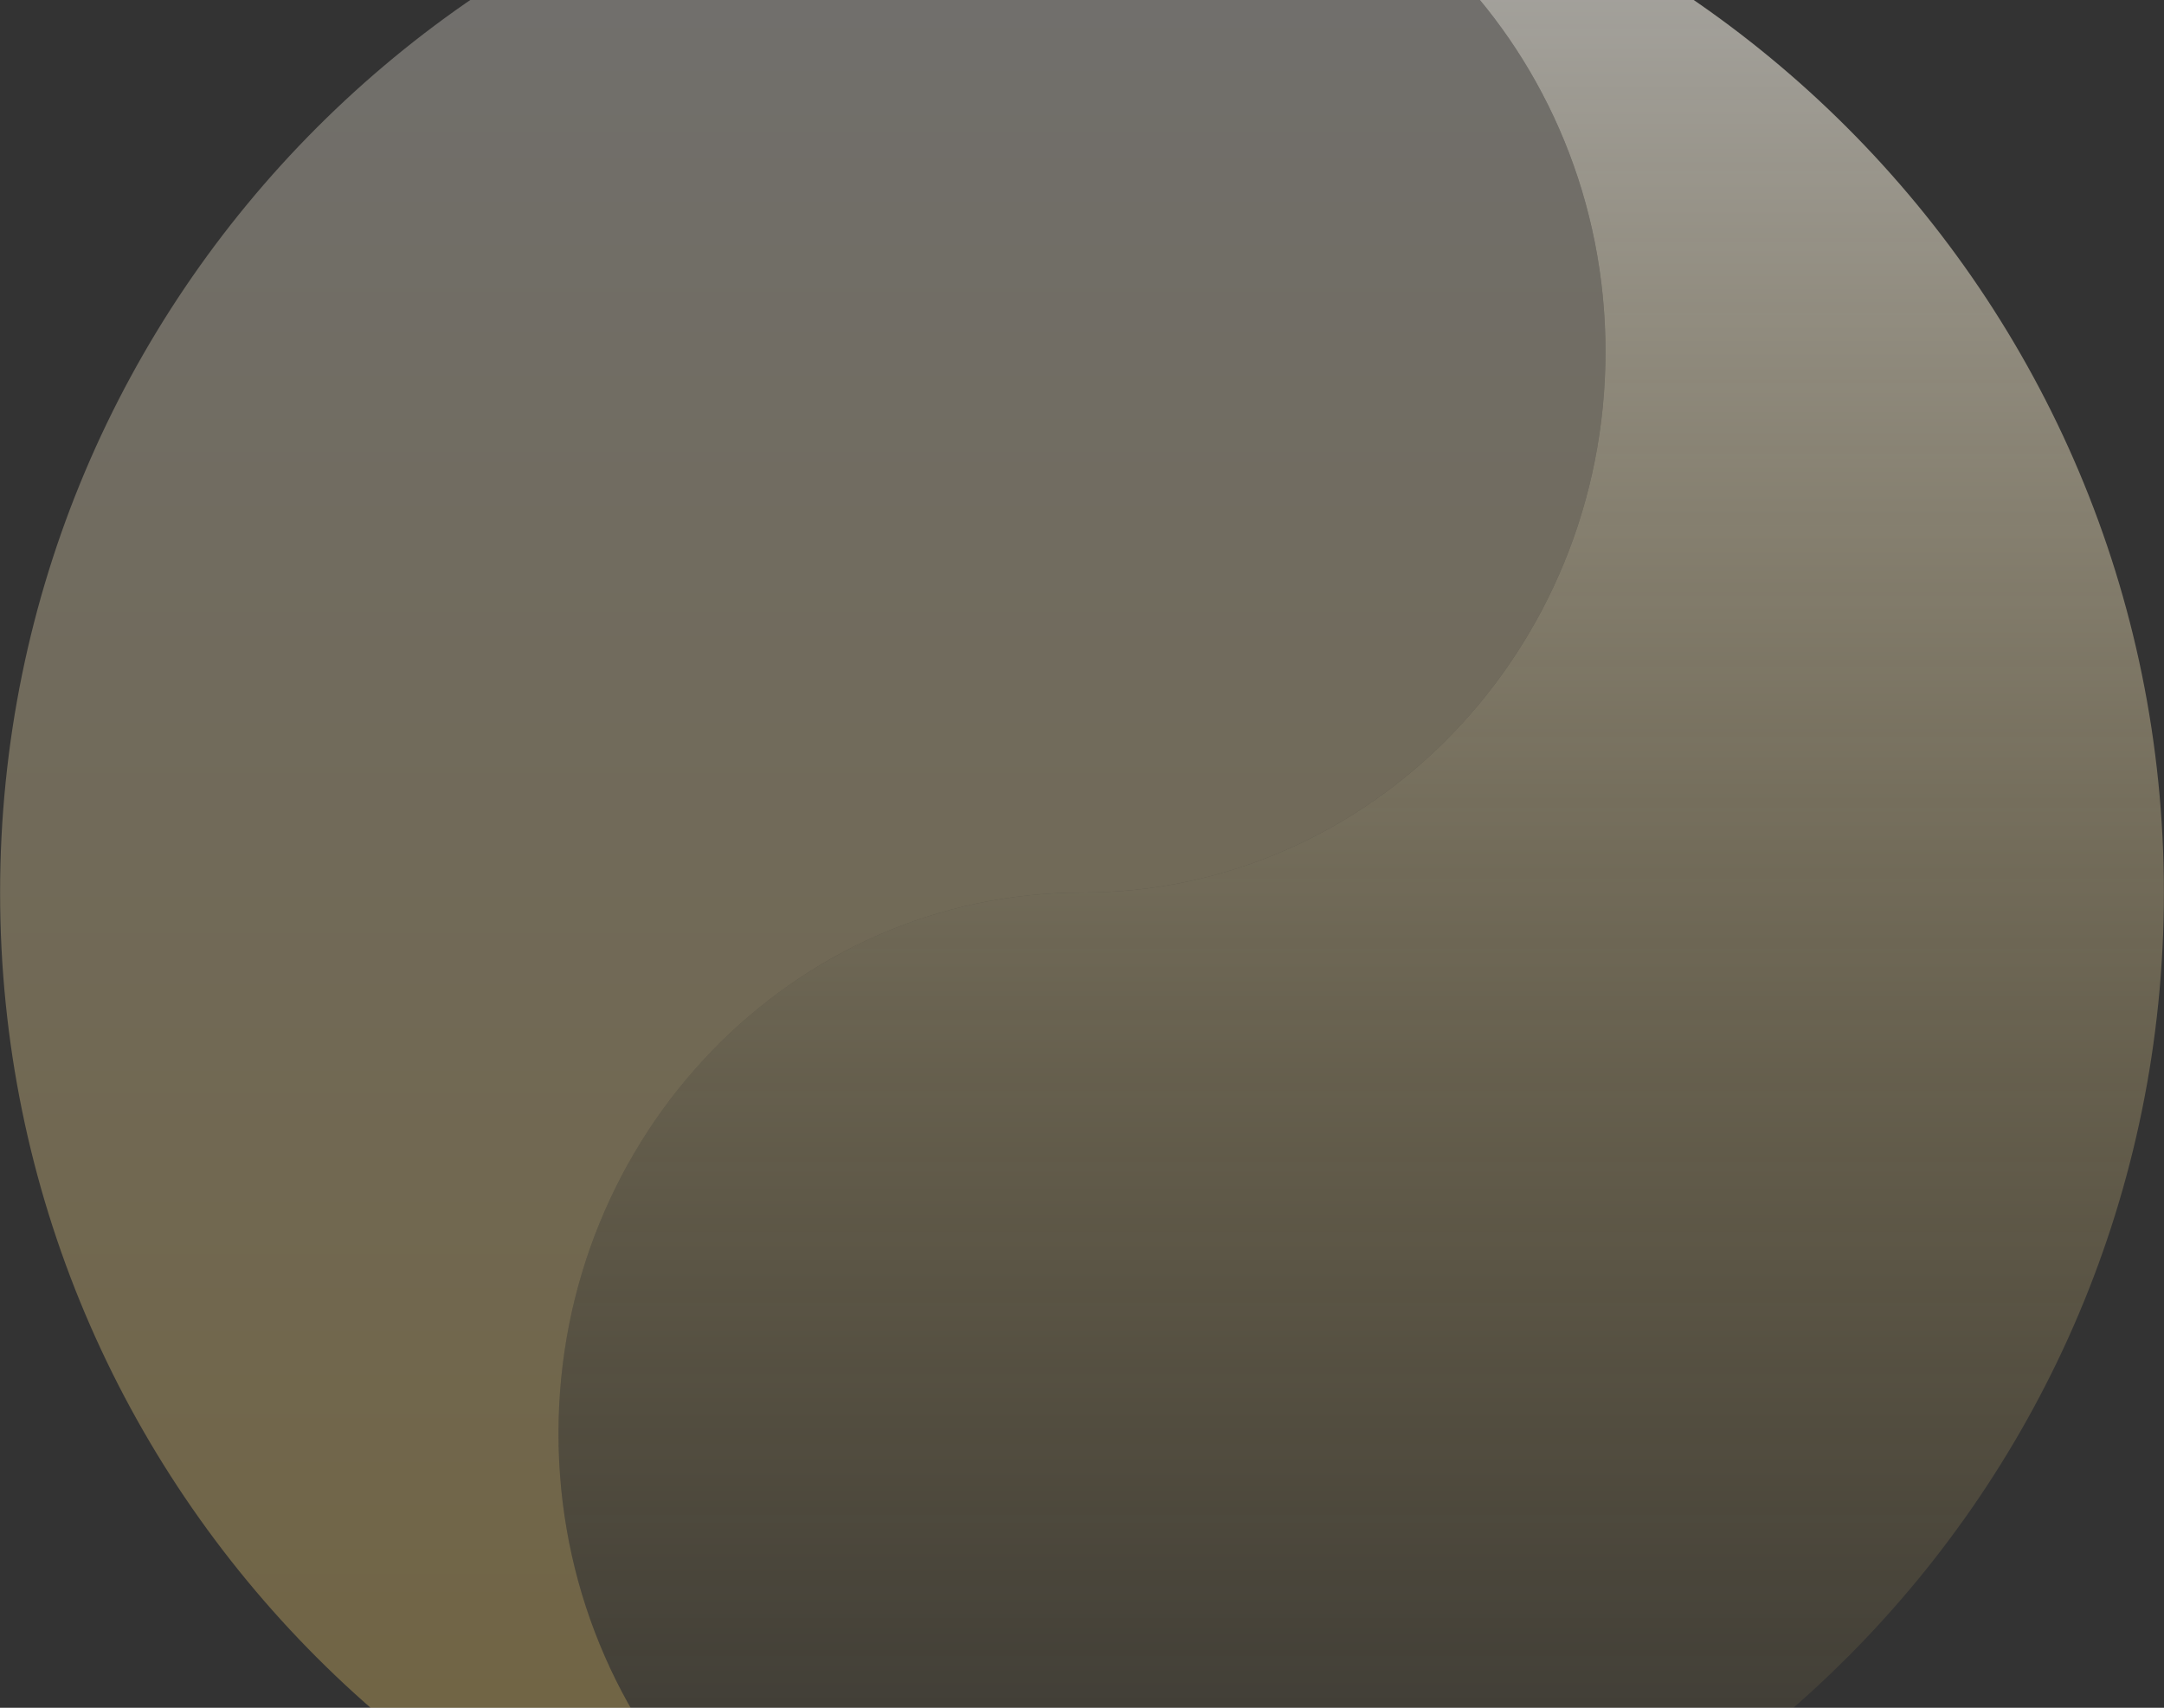 <svg width="1119" height="883" viewBox="0 0 1119 883" fill="none" xmlns="http://www.w3.org/2000/svg">
<rect x="0" y="0" width="1119" height="883" fill="#333333" stroke="none"/>
<path opacity="0.6" d="M559.5 -97.953C709.005 -97.953 830.203 27.285 830.203 181.773C830.203 336.261 709.005 461.5 559.5 461.5C409.995 461.5 288.797 586.739 288.797 741.227C288.797 895.715 409.995 1020.95 559.5 1020.95C868.478 1020.95 1118.95 770.478 1118.95 461.5C1118.95 152.522 868.478 -97.953 559.5 -97.953Z" fill="url(#paint0_linear_2043_561)"/>
<path opacity="0.3" d="M288.797 741.227C288.797 586.739 409.995 461.5 559.5 461.5C709.005 461.5 830.203 336.261 830.203 181.773C830.203 27.285 709.005 -97.953 559.5 -97.953C250.522 -97.953 0.047 152.522 0.047 461.5C0.047 770.478 250.522 1020.95 559.5 1020.95C409.995 1020.95 288.797 895.715 288.797 741.227Z" fill="url(#paint1_linear_2043_561)"/>
<defs>
<linearGradient id="paint0_linear_2043_561" x1="703.875" y1="-97.953" x2="703.875" y2="1020.95" gradientUnits="userSpaceOnUse">
<stop stop-color="white"/>
<stop offset="1" stop-color="#FFD259" stop-opacity="0"/>
</linearGradient>
<linearGradient id="paint1_linear_2043_561" x1="415.125" y1="-97.953" x2="415.125" y2="1020.95" gradientUnits="userSpaceOnUse">
<stop stop-color="white"/>
<stop offset="1" stop-color="#FFD259"/>
</linearGradient>
</defs>
</svg>
